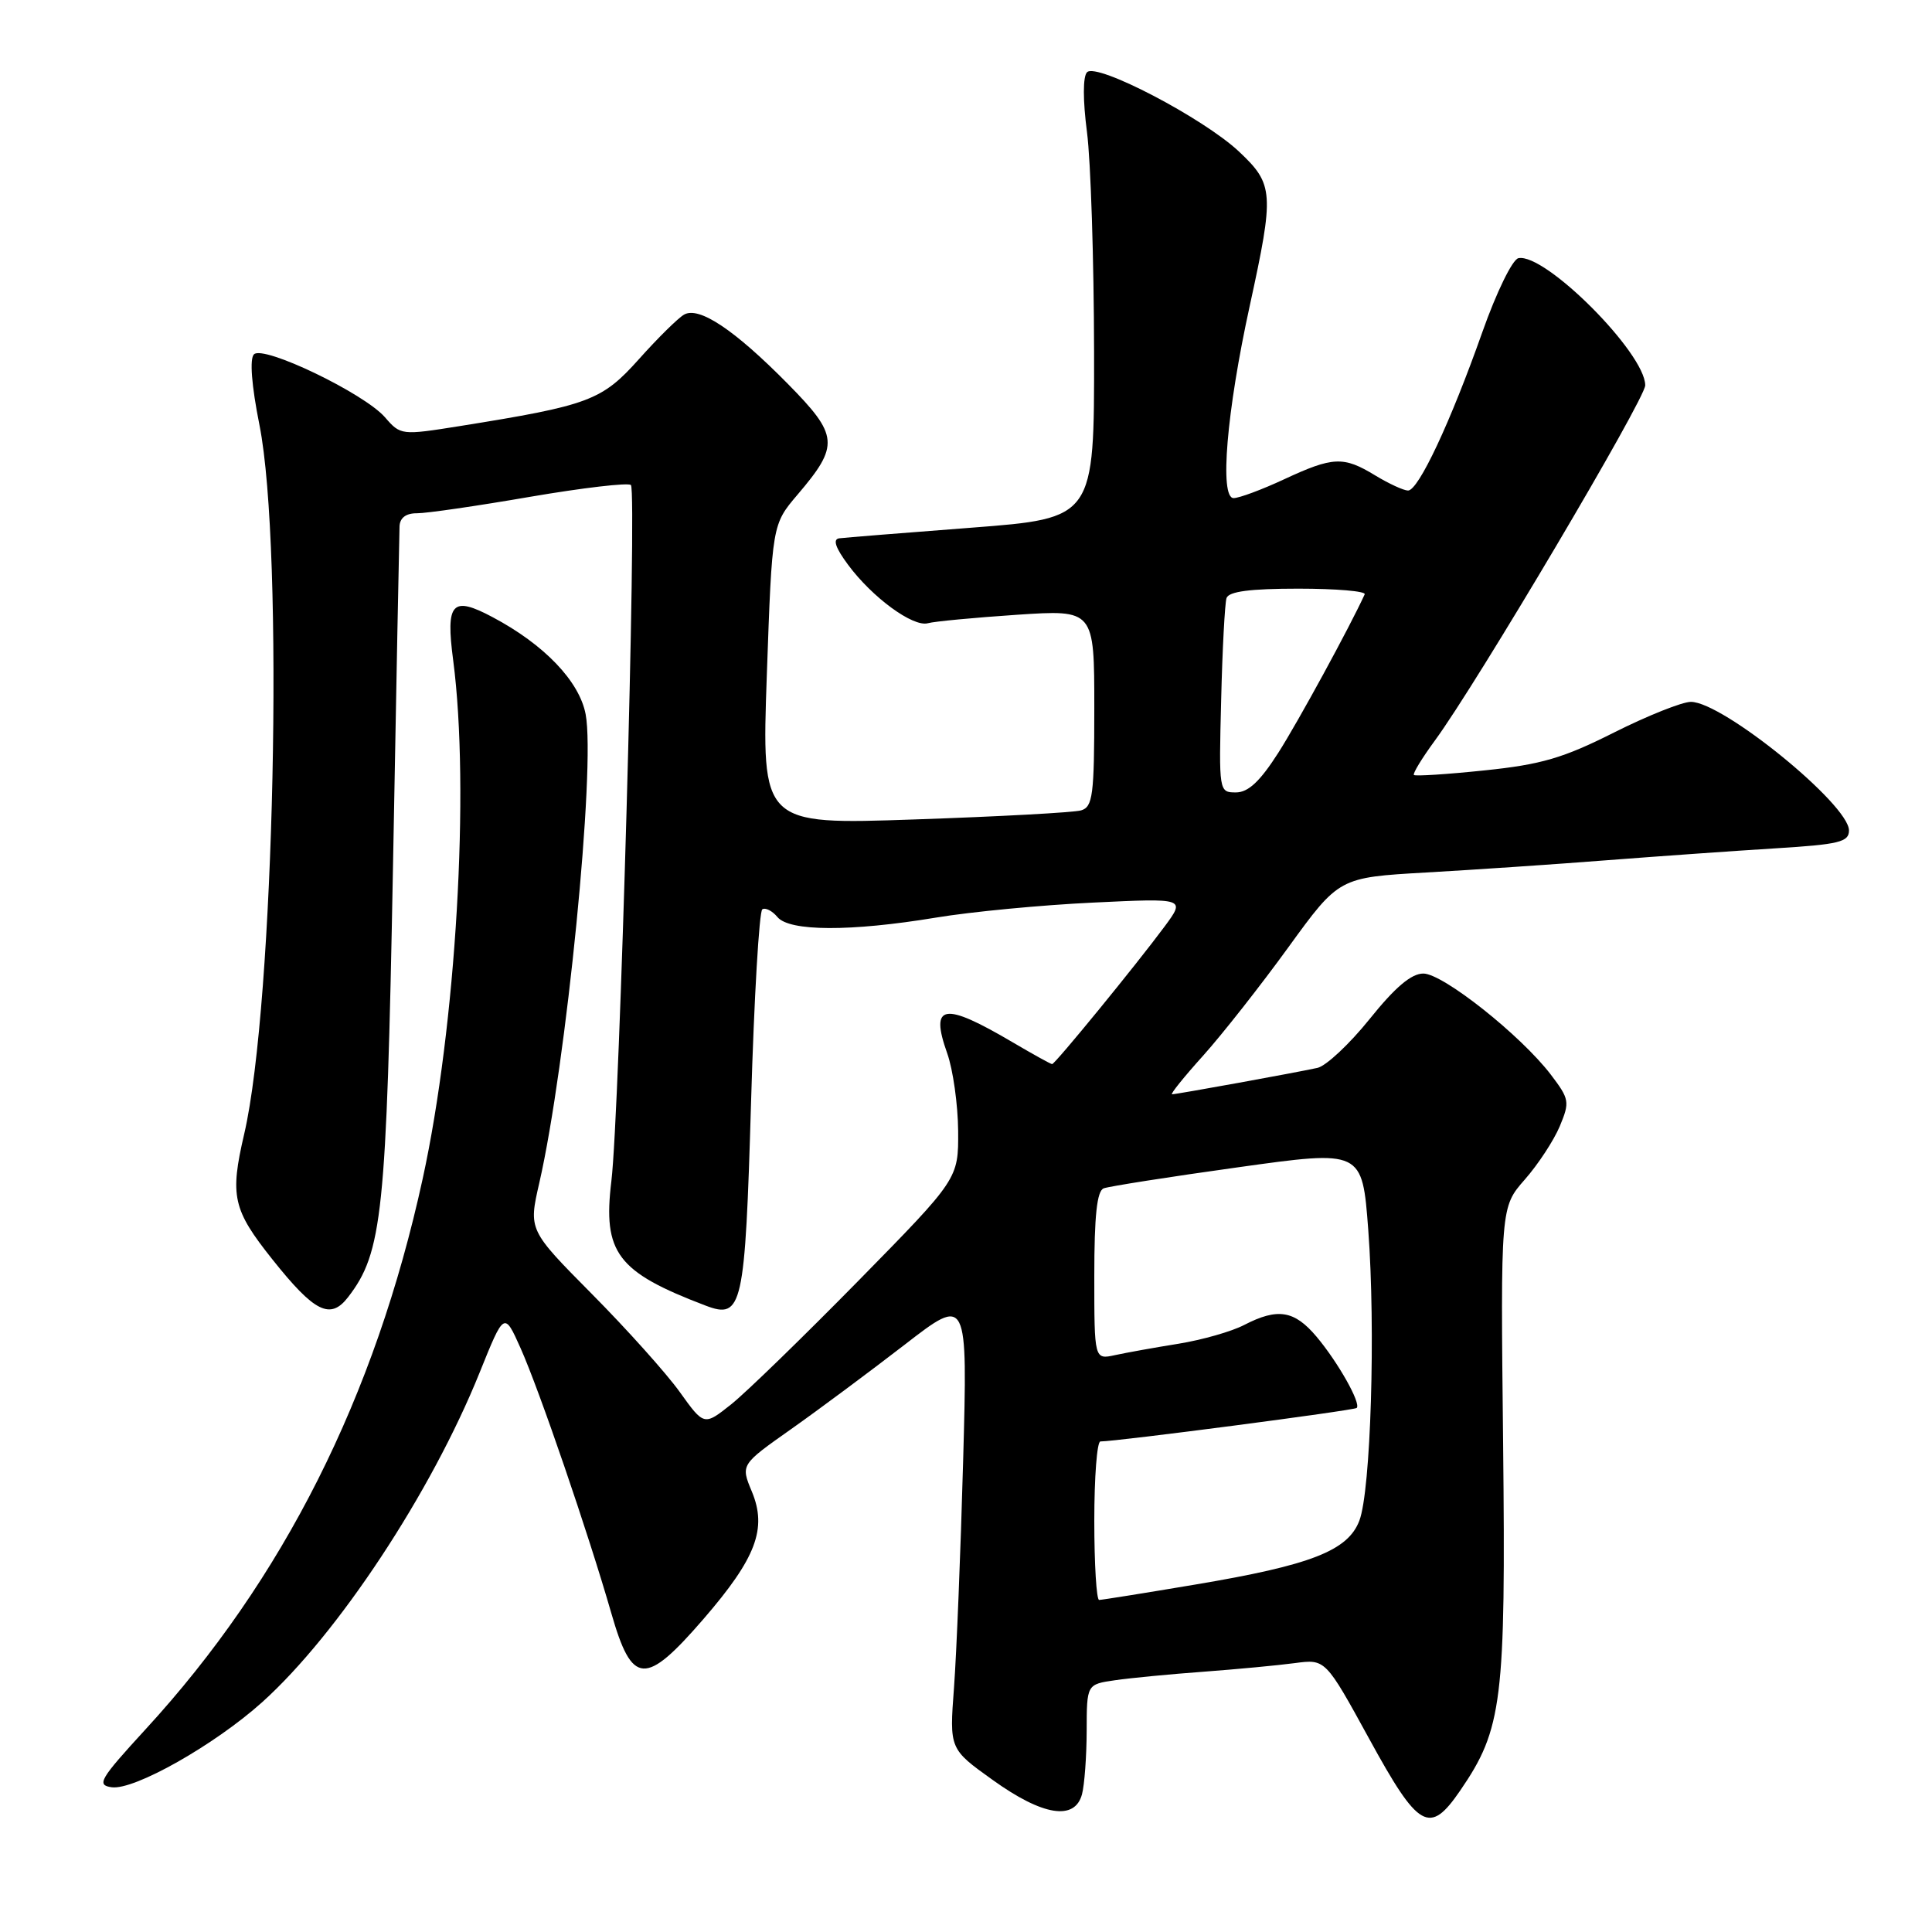 <?xml version="1.0" encoding="UTF-8" standalone="no"?>
<!DOCTYPE svg PUBLIC "-//W3C//DTD SVG 1.1//EN" "http://www.w3.org/Graphics/SVG/1.1/DTD/svg11.dtd" >
<svg xmlns="http://www.w3.org/2000/svg" xmlns:xlink="http://www.w3.org/1999/xlink" version="1.1" viewBox="0 0 256 256">
 <g >
 <path fill="currentColor"
d=" M 193.49 237.25 C 199.08 229.09 199.53 225.45 199.17 191.23 C 198.83 159.96 198.83 159.96 202.04 156.30 C 203.81 154.29 205.89 151.11 206.68 149.23 C 208.02 146.01 207.96 145.64 205.49 142.39 C 201.51 137.18 191.20 129.00 188.60 129.00 C 187.00 129.00 184.86 130.82 181.48 135.03 C 178.82 138.34 175.71 141.25 174.57 141.50 C 171.71 142.13 155.89 145.00 155.30 145.00 C 155.03 145.00 156.89 142.69 159.43 139.87 C 161.96 137.05 167.05 130.58 170.73 125.50 C 177.43 116.27 177.43 116.27 188.96 115.61 C 195.31 115.25 206.12 114.52 213.00 113.98 C 219.88 113.45 229.89 112.74 235.25 112.41 C 243.69 111.89 245.00 111.57 245.00 110.04 C 245.00 106.60 228.28 93.00 224.05 93.00 C 222.90 93.00 218.31 94.83 213.85 97.07 C 207.14 100.45 204.20 101.31 196.72 102.08 C 191.75 102.60 187.54 102.87 187.35 102.69 C 187.17 102.51 188.42 100.46 190.12 98.14 C 195.63 90.66 218.00 52.87 218.00 51.06 C 218.00 46.79 204.74 33.50 201.20 34.21 C 200.41 34.37 198.29 38.71 196.42 44.00 C 192.19 55.97 187.95 65.00 186.57 65.00 C 185.98 64.99 184.03 64.09 182.23 63.00 C 178.02 60.43 176.64 60.49 170.15 63.51 C 167.21 64.88 164.20 66.00 163.46 66.00 C 161.57 66.00 162.53 54.54 165.60 40.51 C 168.86 25.56 168.79 24.43 164.19 20.10 C 159.49 15.67 145.32 8.27 144.04 9.57 C 143.48 10.13 143.48 13.28 144.03 17.50 C 144.53 21.35 144.95 34.44 144.97 46.59 C 145.00 68.67 145.00 68.67 128.75 69.92 C 119.81 70.60 111.92 71.24 111.20 71.33 C 110.32 71.45 110.70 72.58 112.37 74.83 C 115.58 79.17 120.98 83.12 122.95 82.58 C 123.80 82.34 129.11 81.84 134.75 81.46 C 145.00 80.78 145.00 80.78 145.00 93.82 C 145.00 105.38 144.80 106.92 143.25 107.38 C 142.29 107.66 132.37 108.20 121.20 108.58 C 100.91 109.28 100.91 109.28 101.61 89.39 C 102.31 69.50 102.31 69.50 105.69 65.53 C 111.25 59.00 111.13 57.70 104.38 50.85 C 97.32 43.69 92.61 40.55 90.64 41.69 C 89.86 42.13 87.17 44.78 84.67 47.58 C 79.74 53.09 78.08 53.71 60.91 56.46 C 53.19 57.69 53.08 57.68 51.01 55.29 C 48.24 52.11 34.90 45.70 33.65 46.95 C 33.06 47.54 33.33 51.06 34.38 56.32 C 37.66 72.82 36.36 133.06 32.36 150.25 C 30.44 158.49 30.84 160.28 36.08 166.86 C 41.68 173.90 43.77 174.94 46.13 171.87 C 50.68 165.96 51.21 160.85 52.07 115.00 C 52.51 91.08 52.90 70.71 52.94 69.75 C 52.98 68.62 53.79 68.00 55.25 68.01 C 56.49 68.02 63.23 67.04 70.24 65.83 C 77.25 64.63 83.26 63.93 83.60 64.27 C 84.42 65.09 82.11 147.49 81.01 156.50 C 79.86 166.01 81.77 168.54 93.50 173.00 C 98.37 174.85 98.72 173.26 99.52 146.02 C 99.92 132.24 100.60 120.75 101.01 120.49 C 101.43 120.23 102.33 120.69 103.01 121.51 C 104.60 123.43 112.69 123.46 124.00 121.59 C 128.68 120.81 138.03 119.92 144.80 119.60 C 157.09 119.01 157.09 119.01 154.32 122.76 C 150.51 127.90 139.80 141.00 139.41 141.00 C 139.23 141.00 136.89 139.70 134.20 138.12 C 125.02 132.71 123.18 133.01 125.51 139.57 C 126.28 141.73 126.93 146.36 126.96 149.85 C 127.00 156.20 127.00 156.20 113.75 169.70 C 106.46 177.12 98.88 184.49 96.90 186.07 C 93.29 188.94 93.29 188.94 90.06 184.43 C 88.28 181.95 83.05 176.12 78.43 171.46 C 70.03 162.98 70.03 162.98 71.46 156.74 C 75.04 141.07 78.94 101.67 77.60 94.64 C 76.77 90.27 72.11 85.40 65.28 81.78 C 59.89 78.91 59.04 79.84 60.05 87.50 C 62.28 104.52 60.43 135.94 56.01 156.18 C 49.70 185.10 37.53 209.29 19.29 229.14 C 13.21 235.77 12.76 236.53 14.79 236.82 C 17.76 237.25 28.43 231.22 34.75 225.54 C 44.77 216.52 57.14 197.78 63.55 181.88 C 66.81 173.79 66.81 173.79 68.98 178.64 C 71.48 184.24 77.95 203.15 81.00 213.75 C 83.76 223.35 85.49 223.46 93.23 214.51 C 100.20 206.44 101.67 202.55 99.62 197.63 C 98.14 194.08 98.14 194.08 104.82 189.37 C 108.49 186.78 115.26 181.74 119.86 178.19 C 128.22 171.72 128.22 171.72 127.62 193.61 C 127.29 205.65 126.74 219.16 126.41 223.62 C 125.80 231.75 125.80 231.75 131.56 235.87 C 138.18 240.62 142.42 241.29 143.37 237.75 C 143.70 236.51 143.98 232.73 143.99 229.34 C 144.00 223.18 144.00 223.18 147.75 222.64 C 149.81 222.34 155.10 221.83 159.50 221.51 C 163.90 221.18 169.33 220.67 171.57 220.37 C 175.63 219.83 175.63 219.83 181.43 230.41 C 187.98 242.38 189.42 243.20 193.49 237.25 Z  M 145.00 201.50 C 145.00 195.72 145.36 191.00 145.81 191.00 C 147.98 191.00 179.45 186.89 179.77 186.56 C 180.37 185.96 177.30 180.51 174.45 177.12 C 171.51 173.63 169.31 173.27 164.87 175.56 C 163.21 176.43 159.30 177.54 156.17 178.05 C 153.05 178.55 149.26 179.23 147.75 179.56 C 145.00 180.16 145.00 180.16 145.00 169.05 C 145.00 161.08 145.35 157.80 146.25 157.46 C 146.94 157.20 154.93 155.94 164.00 154.68 C 180.50 152.37 180.50 152.37 181.30 162.94 C 182.29 176.14 181.64 197.52 180.12 201.50 C 178.60 205.48 173.71 207.39 158.39 209.96 C 151.73 211.08 145.99 212.00 145.64 212.00 C 145.29 212.00 145.00 207.28 145.00 201.50 Z  M 161.81 92.75 C 161.97 86.01 162.30 79.94 162.52 79.25 C 162.81 78.37 165.65 78.00 172.05 78.00 C 177.07 78.00 181.01 78.34 180.83 78.75 C 178.85 83.08 172.03 95.60 169.38 99.75 C 166.95 103.55 165.40 105.00 163.76 105.00 C 161.52 105.00 161.50 104.90 161.81 92.75 Z "/>
</g>
</svg>